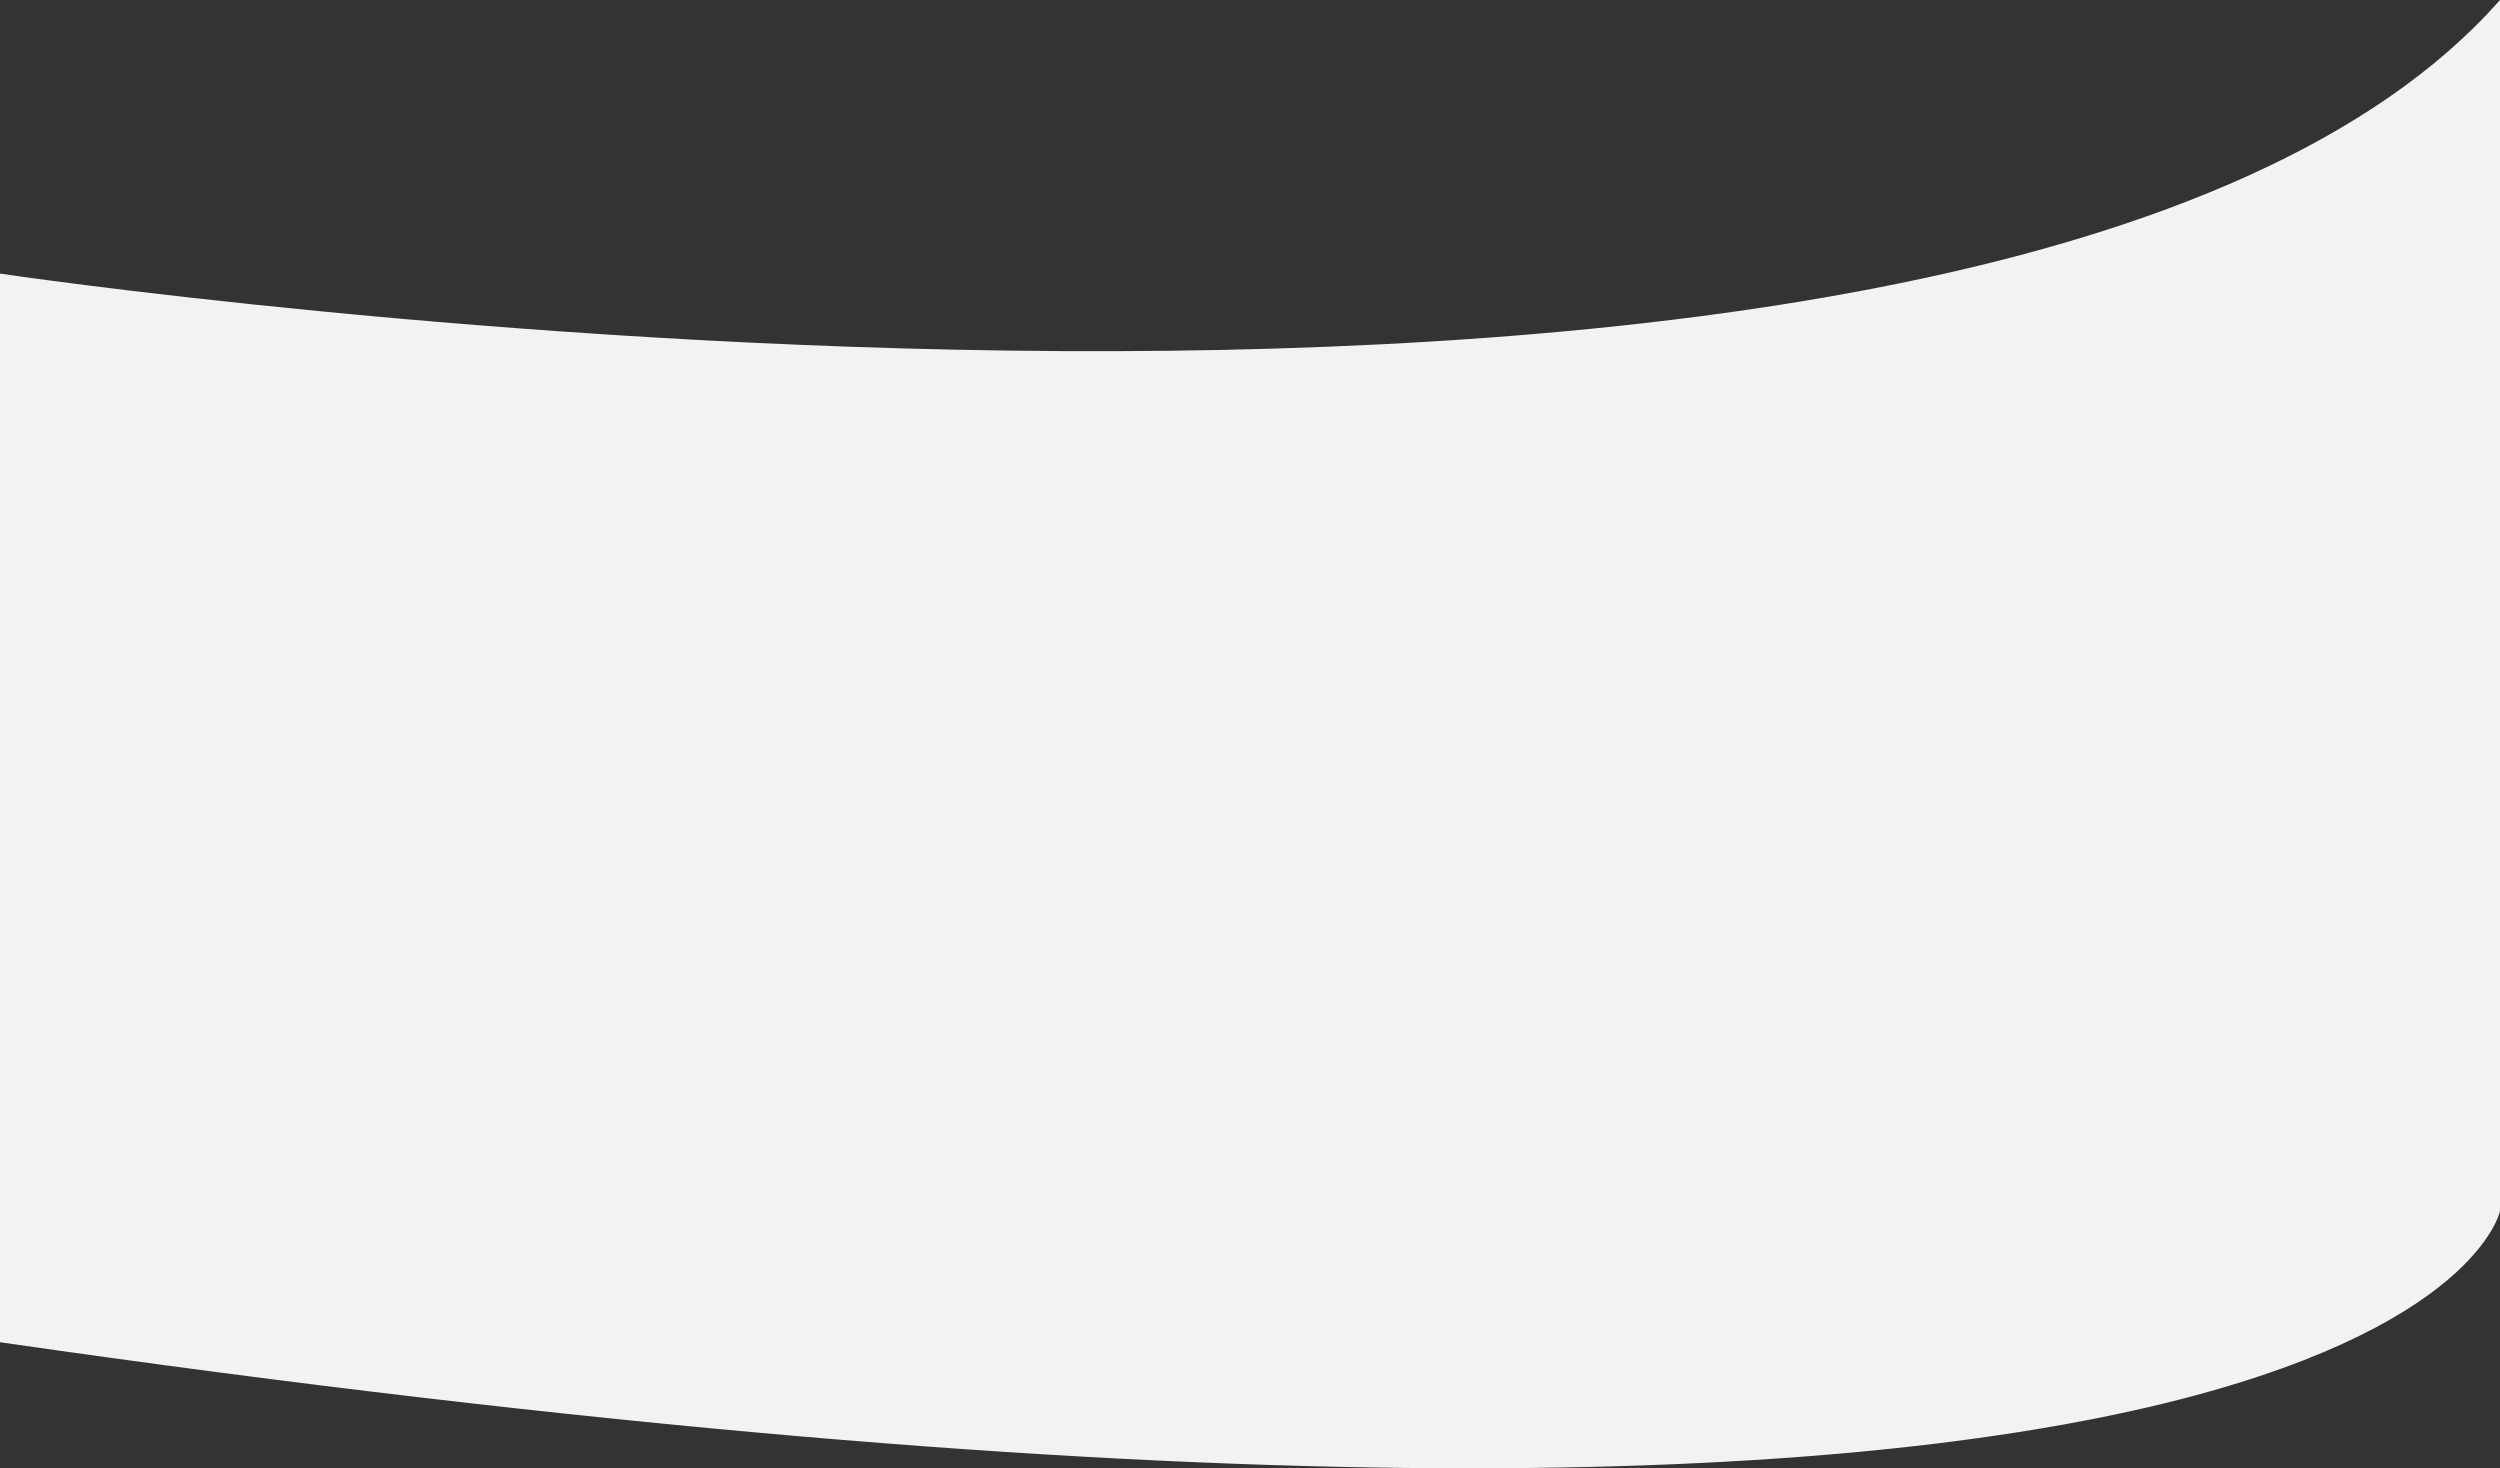 <svg xmlns="http://www.w3.org/2000/svg" viewBox="2074.552 8047.624 1924.448 1130.271"><rect x="2074.552" y="8047.624" width="1924.448" height="1130.271" fill="#333333" stroke="none"/><defs><style>.a{fill:#f2f2f2;}</style></defs><path class="a" d="M-9.448,213.5S1527.406,442.806,1915,2.89V935.2S1839.252,1302.831-9.448,1036.115Z" transform="translate(2084 8044.734)"/></svg>